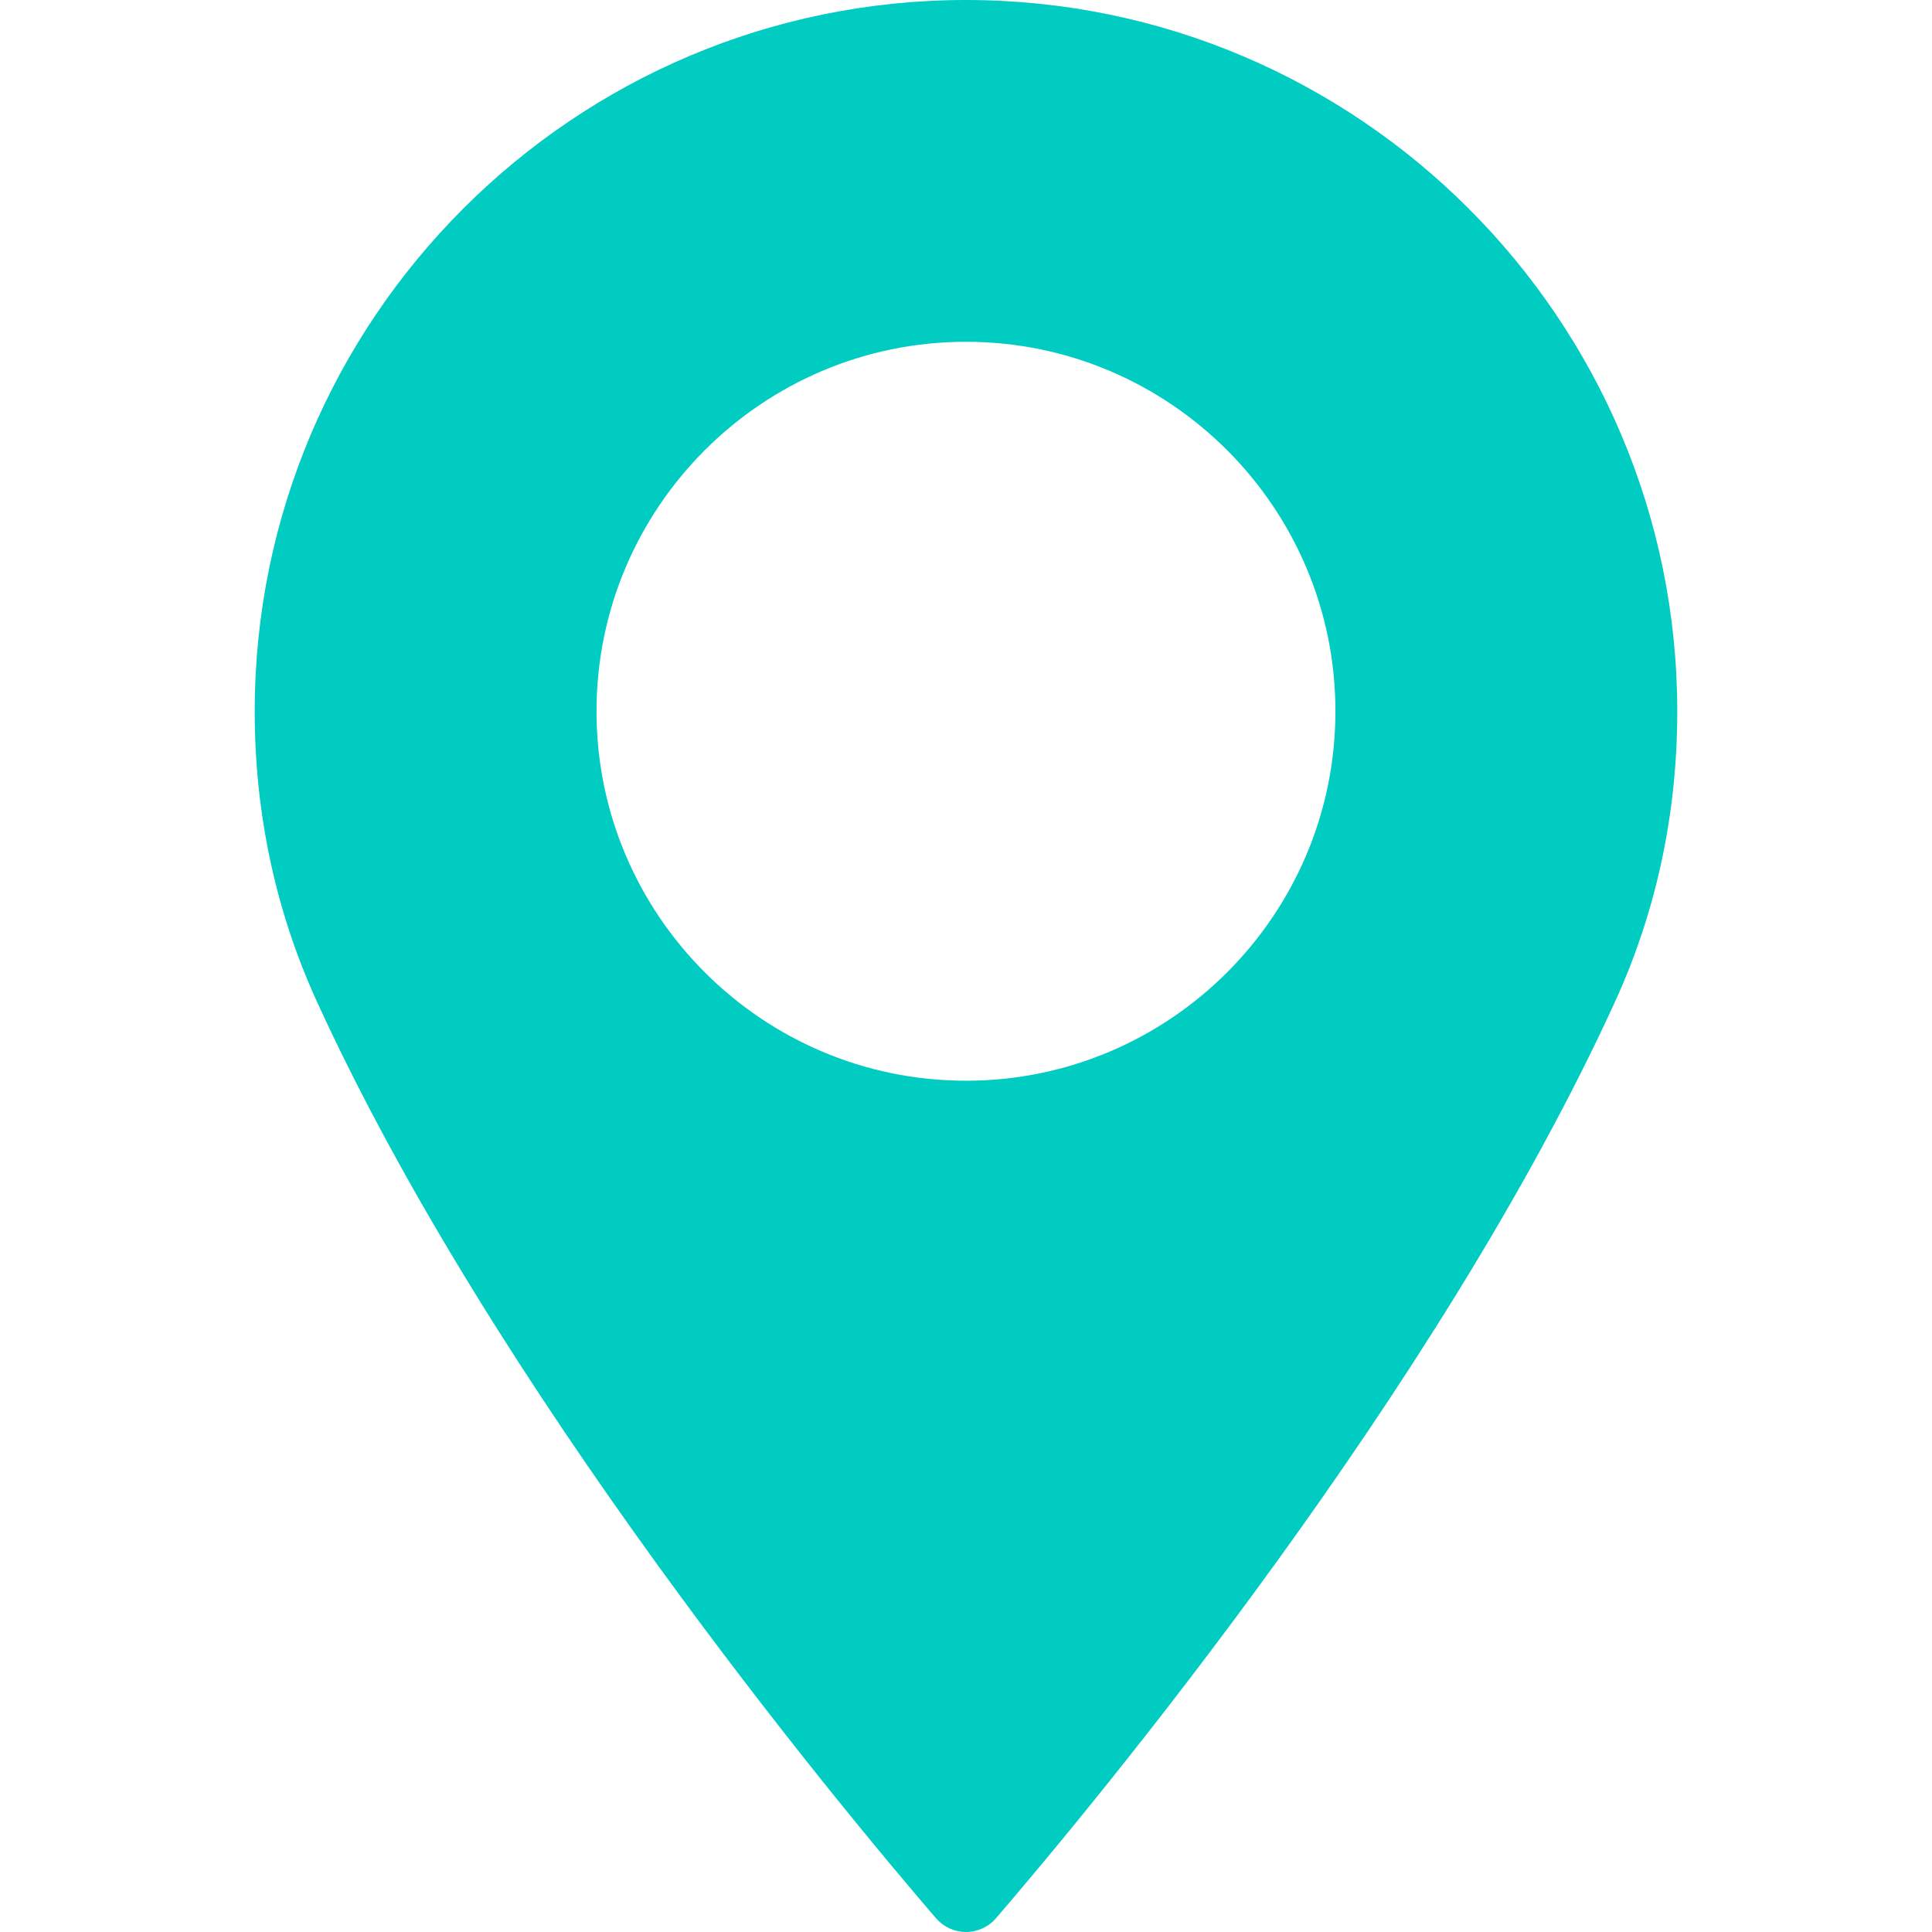 <svg width="100" height="100" viewBox="0 0 100 100" fill="none" xmlns="http://www.w3.org/2000/svg">
<path d="M49.998 0C29.7 0 13.184 16.516 13.184 36.816C13.184 42.111 14.268 47.167 16.404 51.844C25.608 71.985 43.256 93.251 48.447 99.288C48.836 99.739 49.403 99.999 49.999 99.999C50.596 99.999 51.163 99.739 51.552 99.288C56.74 93.252 74.388 71.987 83.596 51.844C85.732 47.167 86.815 42.111 86.815 36.816C86.813 16.516 70.297 0 49.998 0ZM49.998 55.938C39.454 55.938 30.875 47.359 30.875 36.815C30.875 26.27 39.454 17.691 49.998 17.691C60.542 17.691 69.121 26.27 69.121 36.815C69.123 47.359 60.543 55.938 49.998 55.938Z" fill="#00CCC2"/>
</svg>

